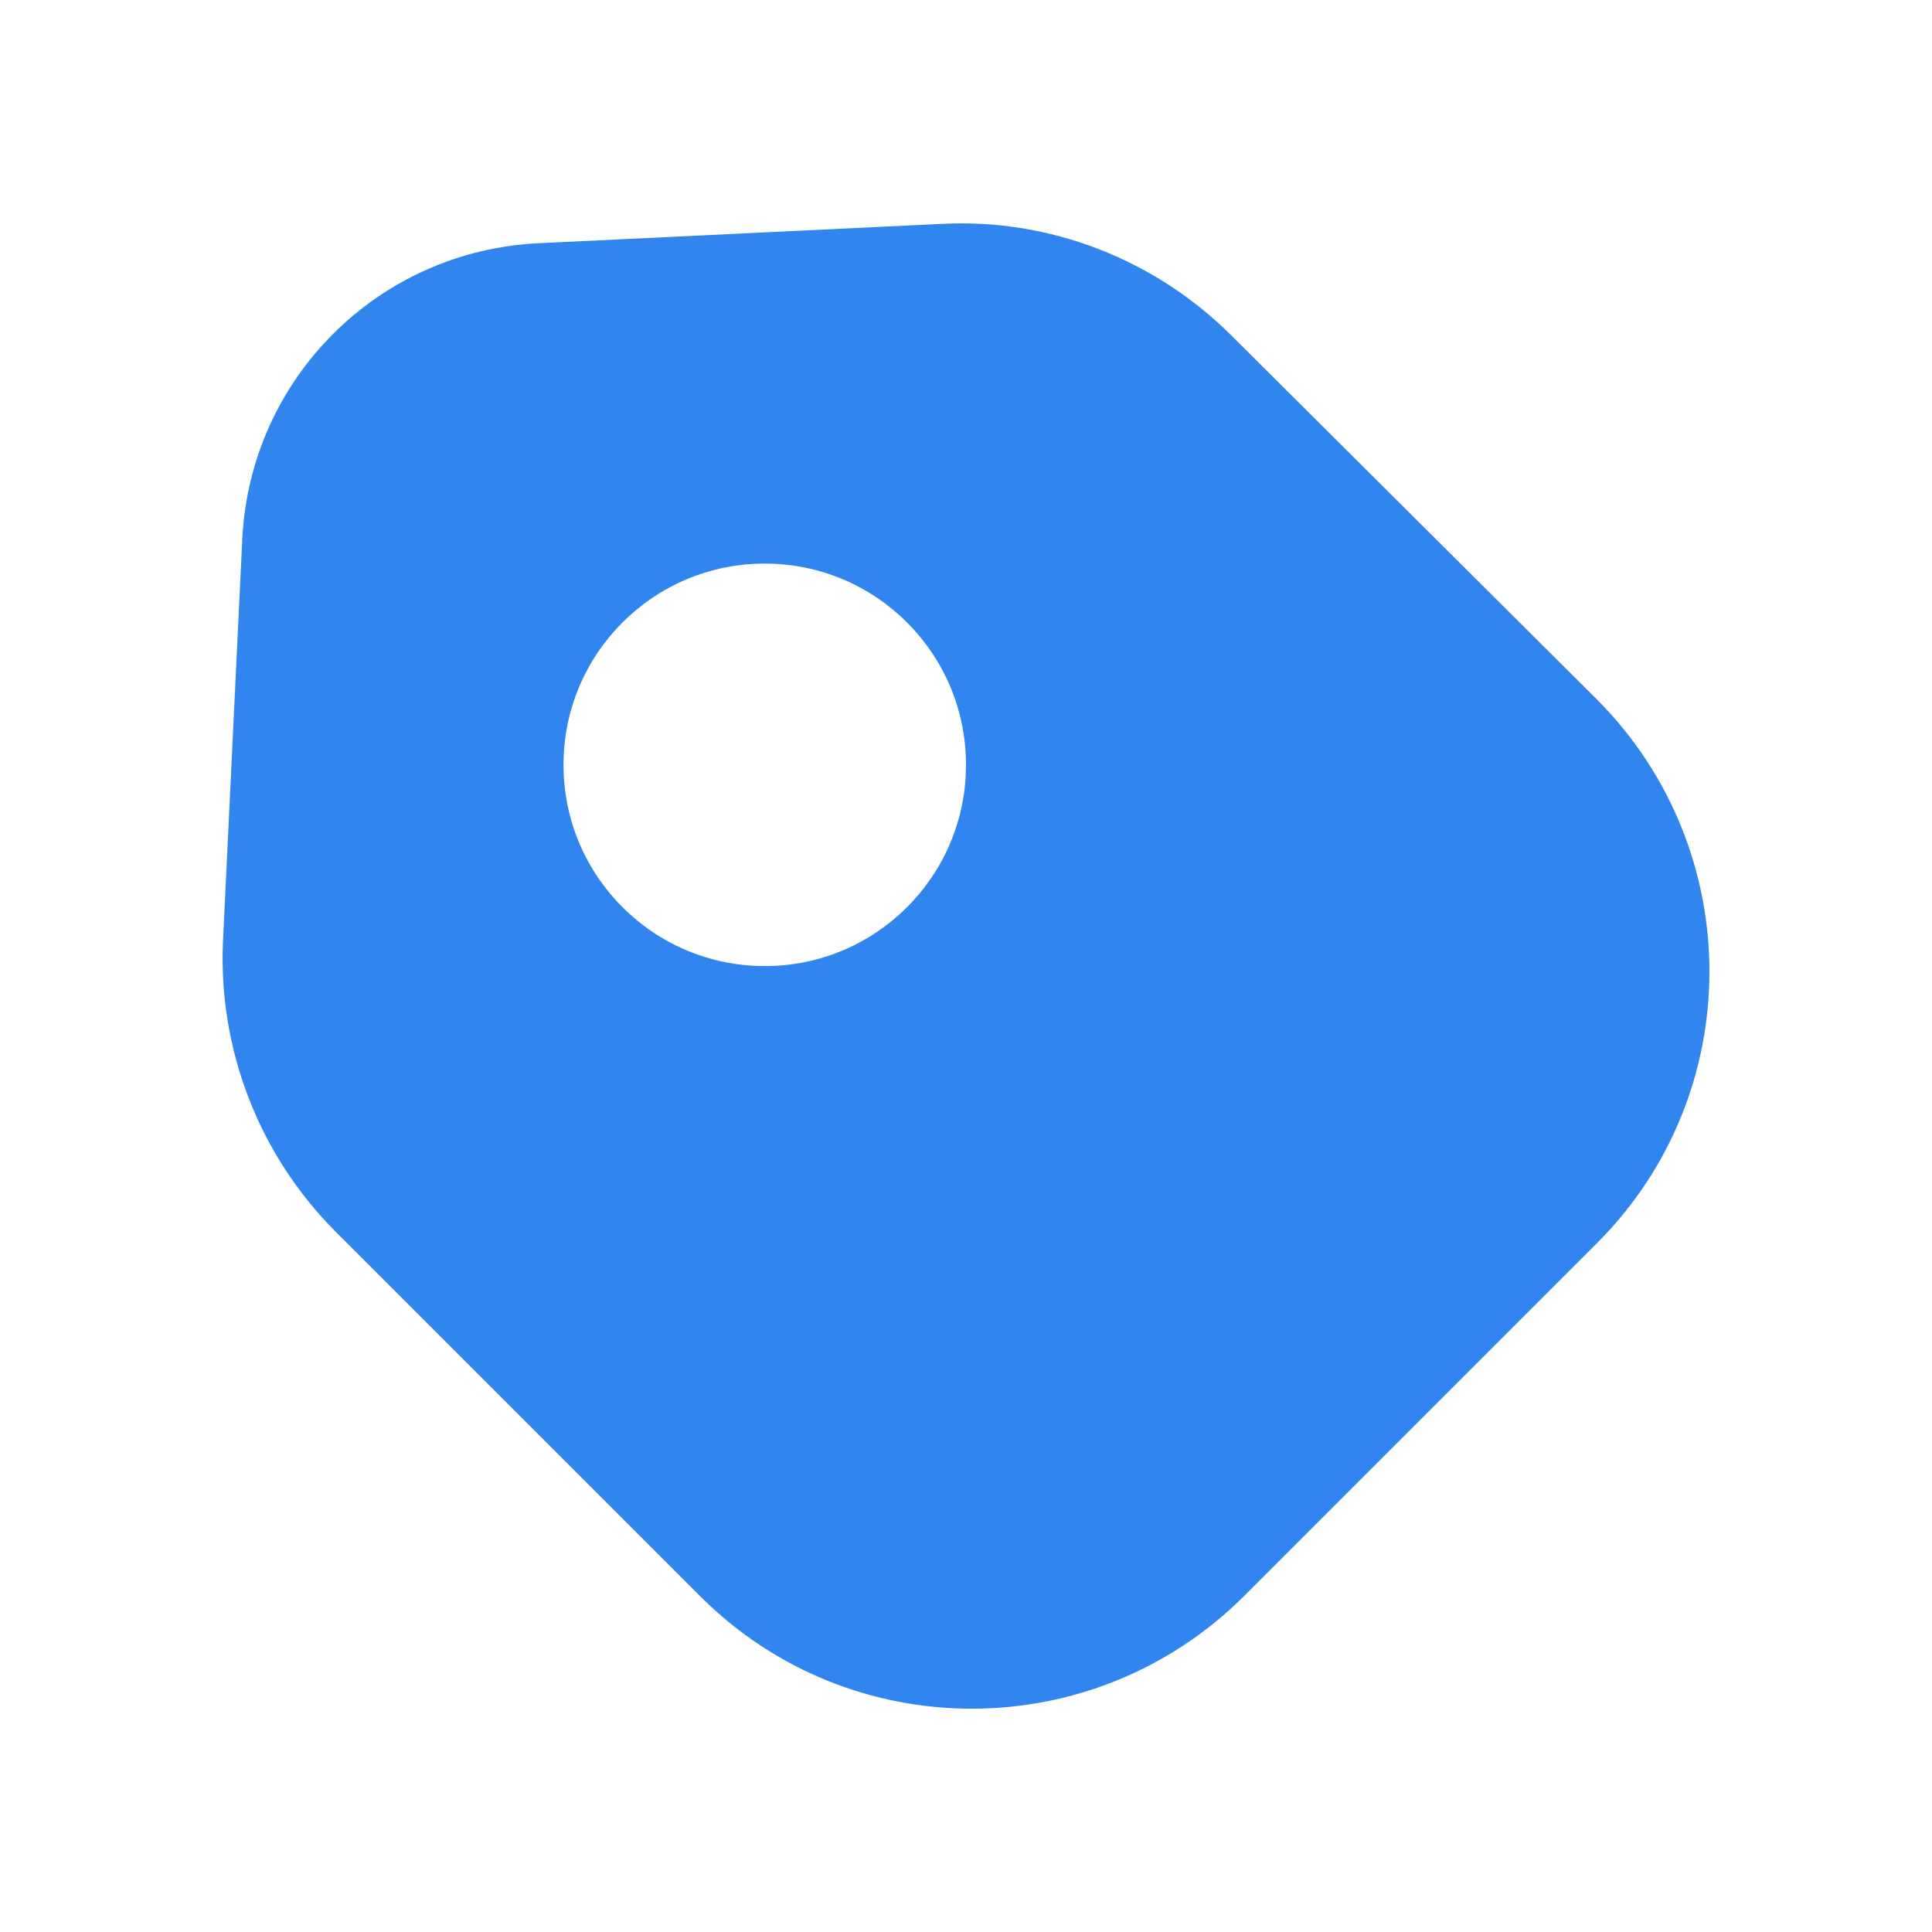 <svg width="24" height="24" viewBox="0 0 24 24" fill="none" xmlns="http://www.w3.org/2000/svg">
<path fill-rule="evenodd" clip-rule="evenodd" d="M8.7 19.831L4.17 15.301C3.22 14.351 2.71 13.041 2.77 11.691L3.01 6.691C3.11 4.701 4.7 3.111 6.7 3.021L11.7 2.781C13.04 2.711 14.35 3.221 15.3 4.171L19.84 8.691C21.7 10.561 21.7 13.581 19.84 15.441L15.45 19.831C13.58 21.691 10.56 21.691 8.7 19.831ZM12 9.501C12 10.882 10.881 12.001 9.5 12.001C8.119 12.001 7 10.882 7 9.501C7 8.12 8.119 7.001 9.5 7.001C10.881 7.001 12 8.12 12 9.501Z" fill="#3086EE"/>
</svg>
